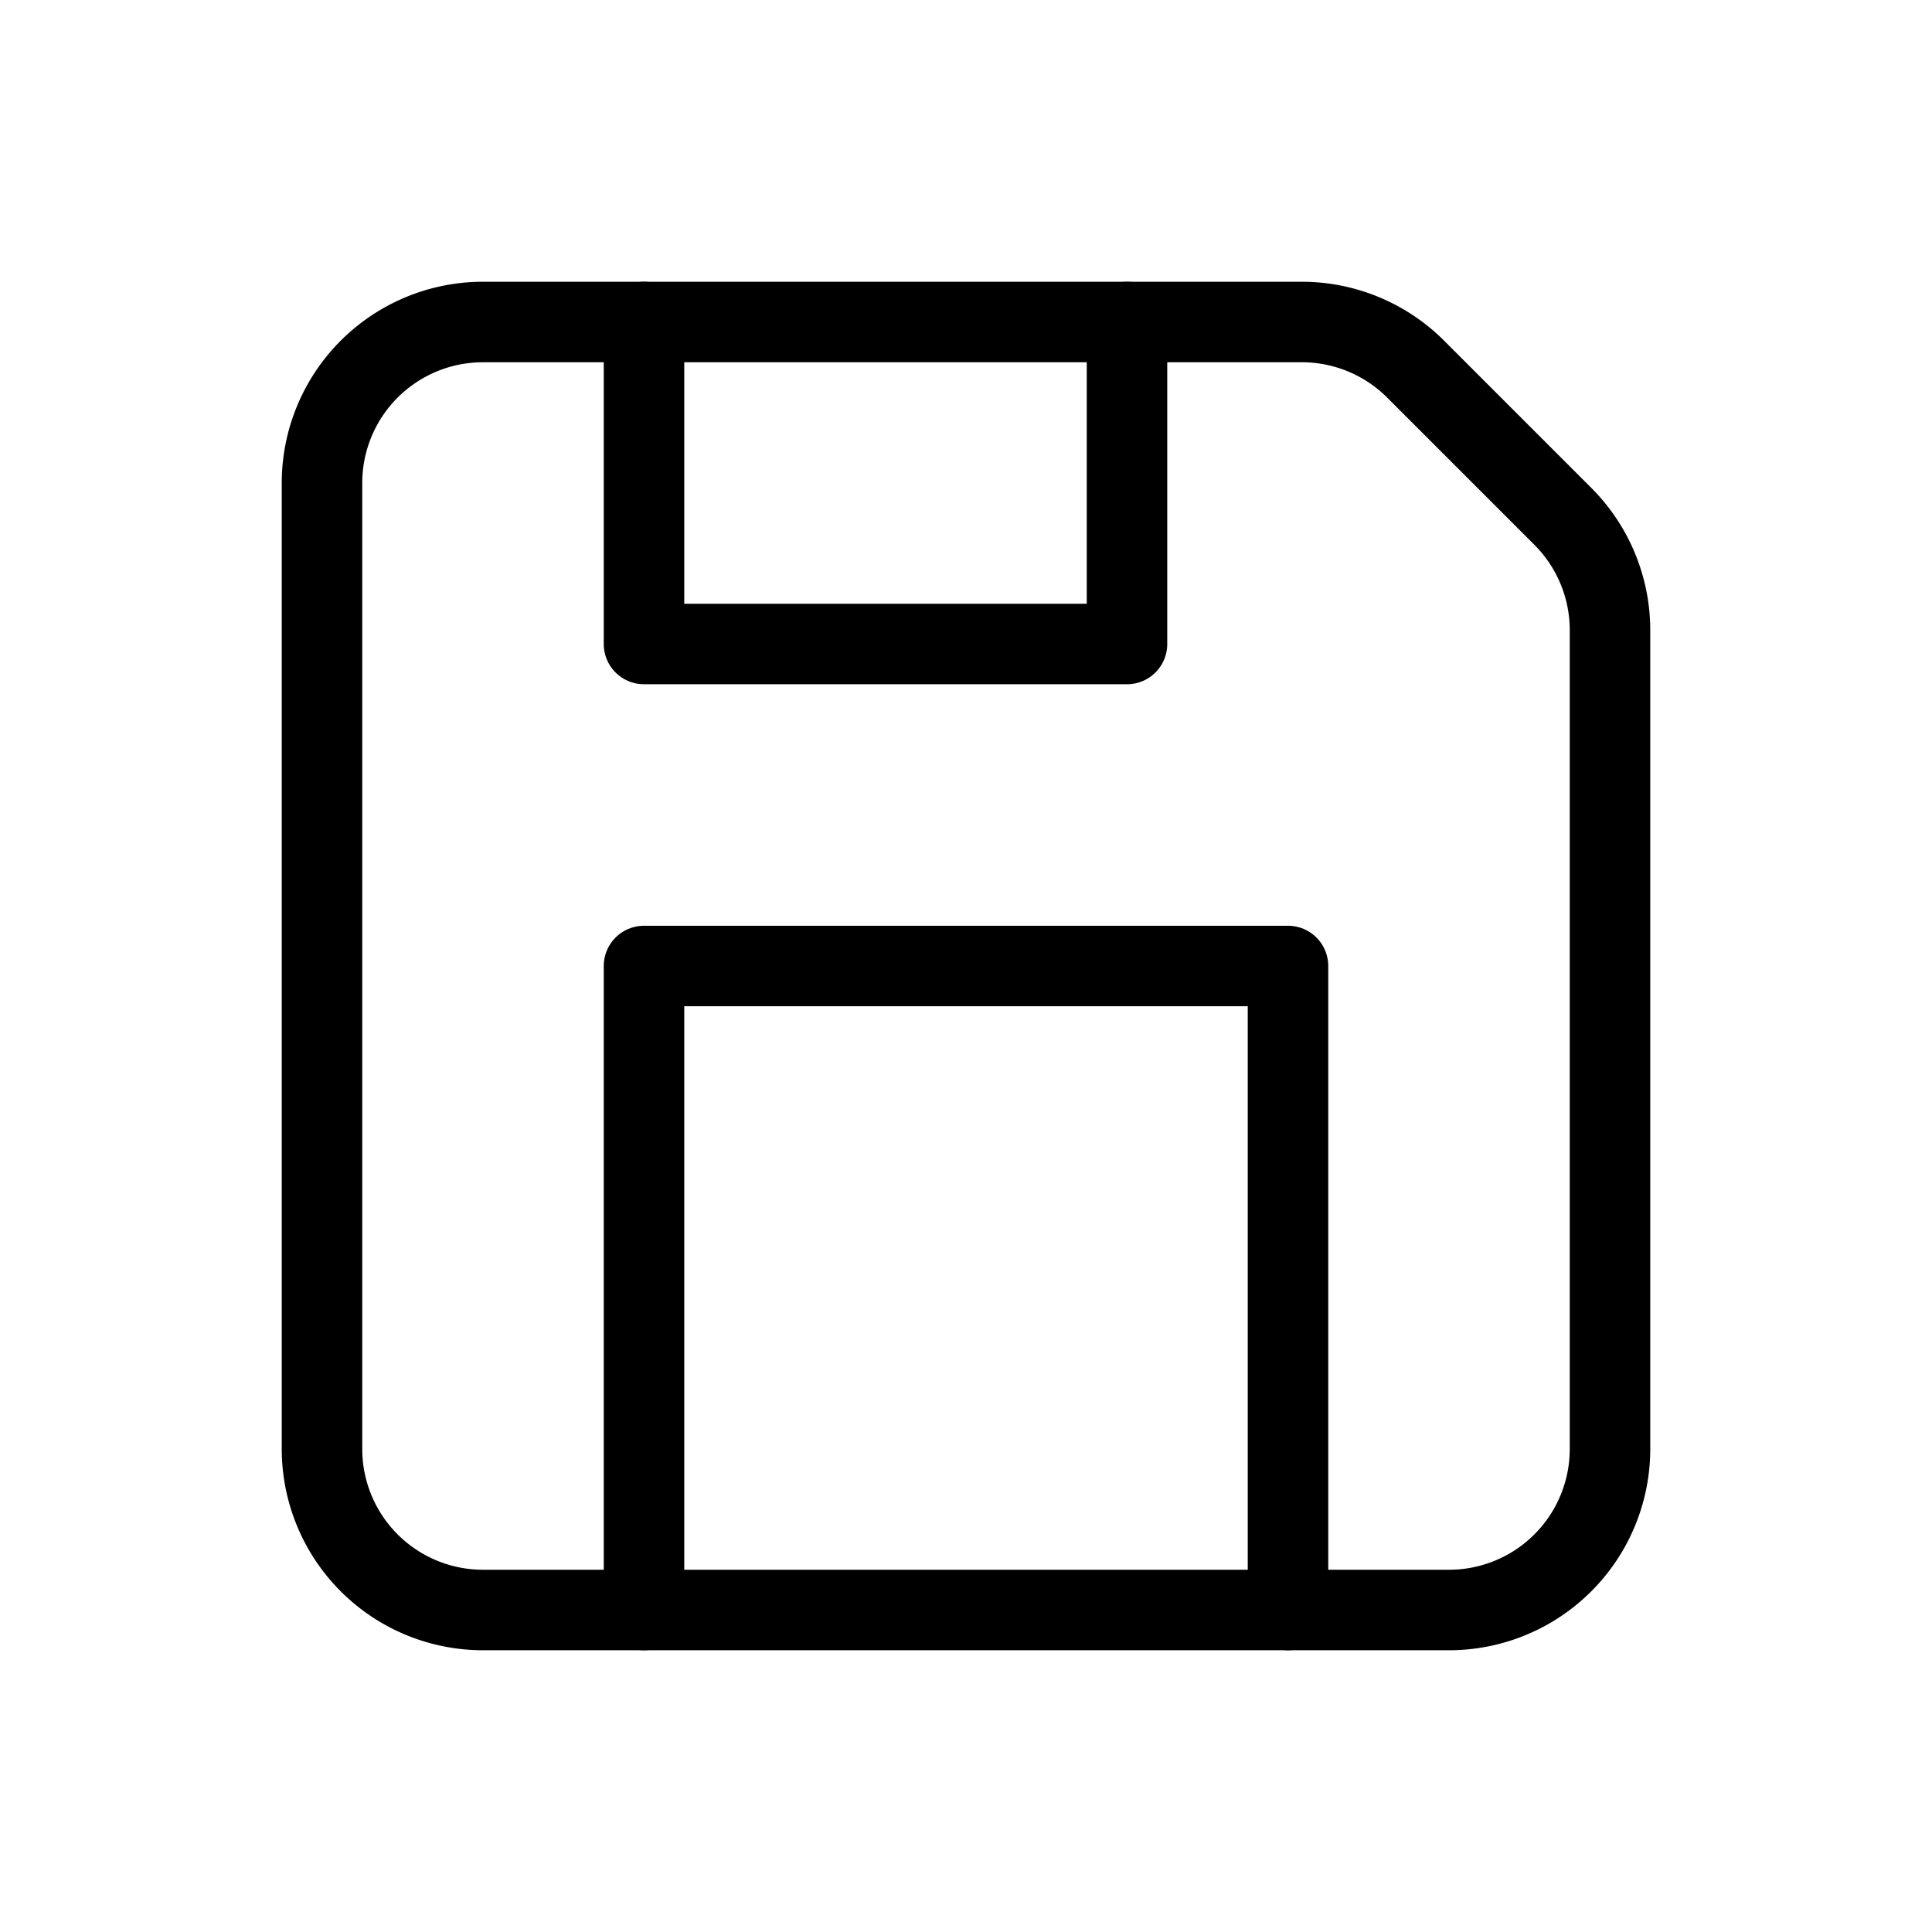 <svg class="save-icon" xmlns="http://www.w3.org/2000/svg" fill="none" stroke="currentColor" stroke-linecap="round" 
stroke-linejoin="round" stroke-width="1" viewBox="0 0 24 24">
    <path d="M20 7.828a2 2 0 0 0-.586-1.414l-1.828-1.828A2 2 0 0 0 16.172 4H6a2 2 0 0 0-2 2v12a2 2 0 0 0 2 
    2h12a2 2 0 0 0 2-2V7.828z">
    </path>
    <path d="M14 4v4H8V4m0 16v-8h8v8">
    </path>
</svg>